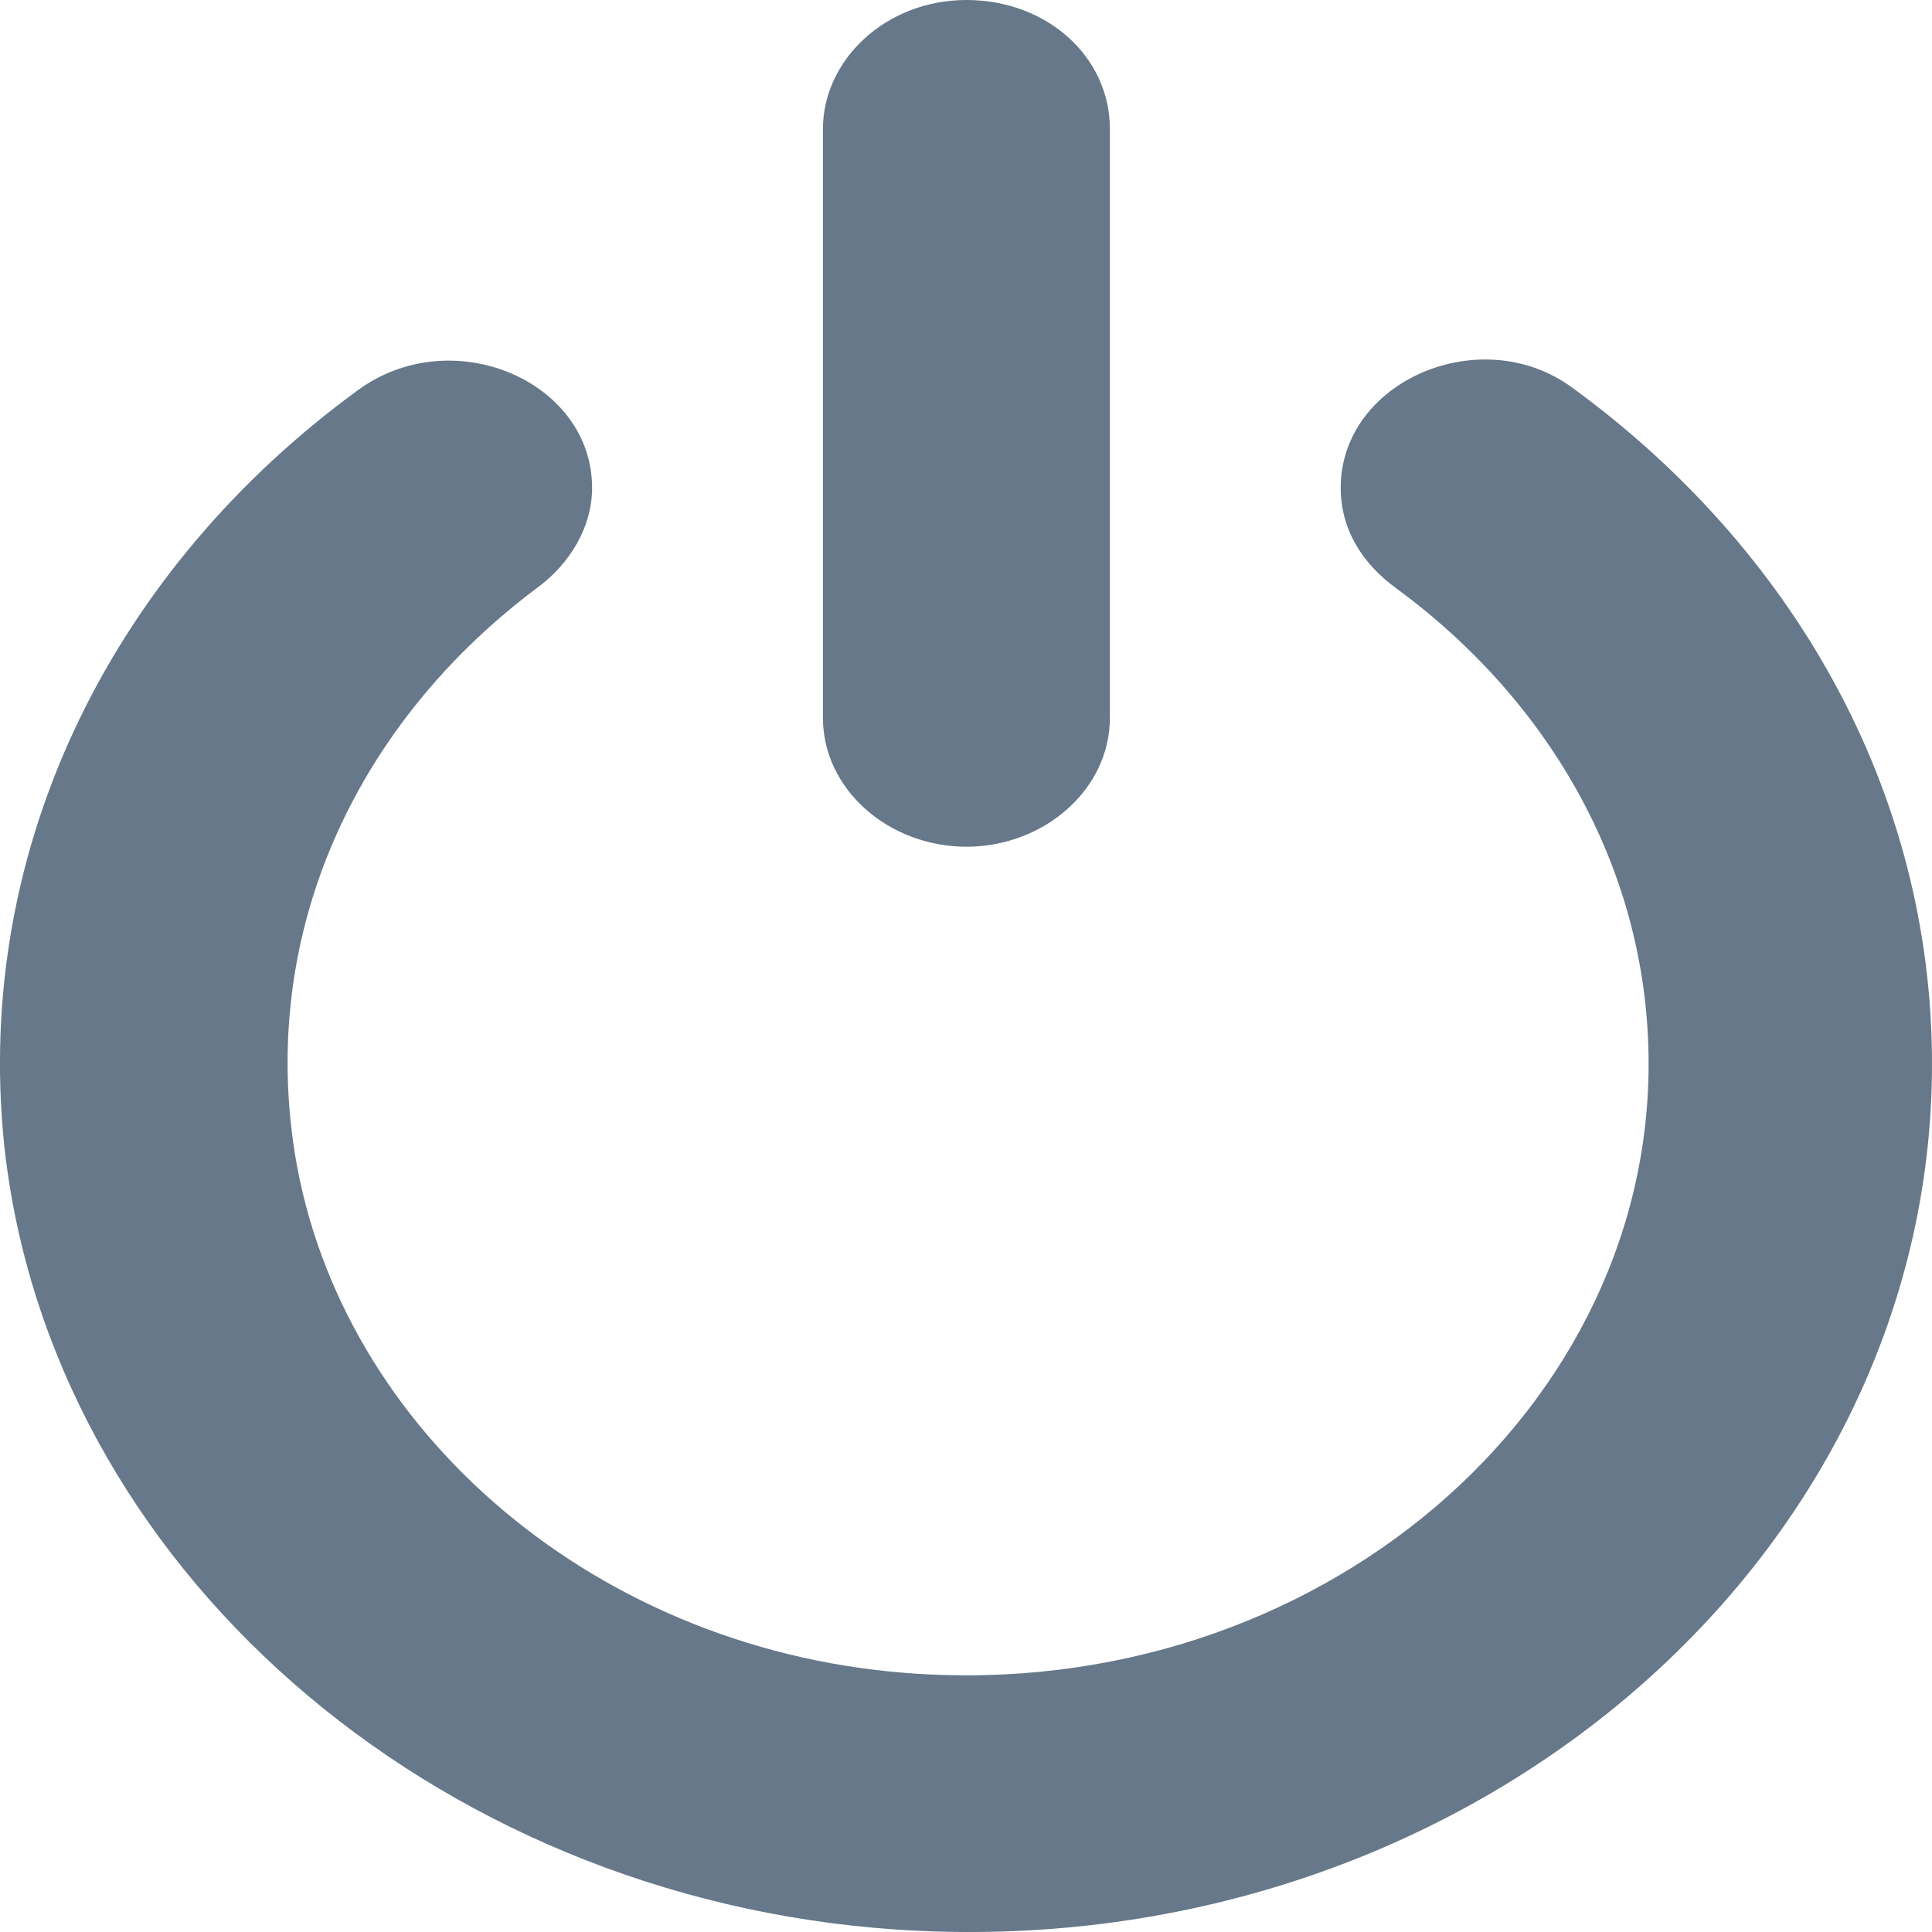 <svg width="19" height="19" viewBox="0 0 19 19" fill="none" xmlns="http://www.w3.org/2000/svg">
<path d="M9.504 8.327C8.747 8.327 8.093 7.77 8.093 7.058V1.269C8.093 0.588 8.713 0 9.504 0C10.295 0 10.915 0.557 10.915 1.269V7.058C10.915 7.77 10.261 8.327 9.504 8.327ZM5.272 5.789C5.616 5.541 5.823 5.17 5.823 4.798C5.823 3.746 4.446 3.157 3.517 3.839C1.143 5.572 -0.267 8.296 0.042 11.268C0.49 15.385 4.24 18.666 8.816 18.976C14.355 19.347 19 15.385 19 10.463C19 7.77 17.624 5.386 15.456 3.808C14.562 3.157 13.185 3.746 13.185 4.798C13.185 5.201 13.392 5.541 13.736 5.789C15.25 6.903 16.213 8.575 16.213 10.463C16.213 13.992 12.773 16.84 8.747 16.438C5.651 16.128 3.173 13.868 2.864 11.082C2.623 8.946 3.621 7.027 5.272 5.789Z" fill="#66788A"/>
</svg>
